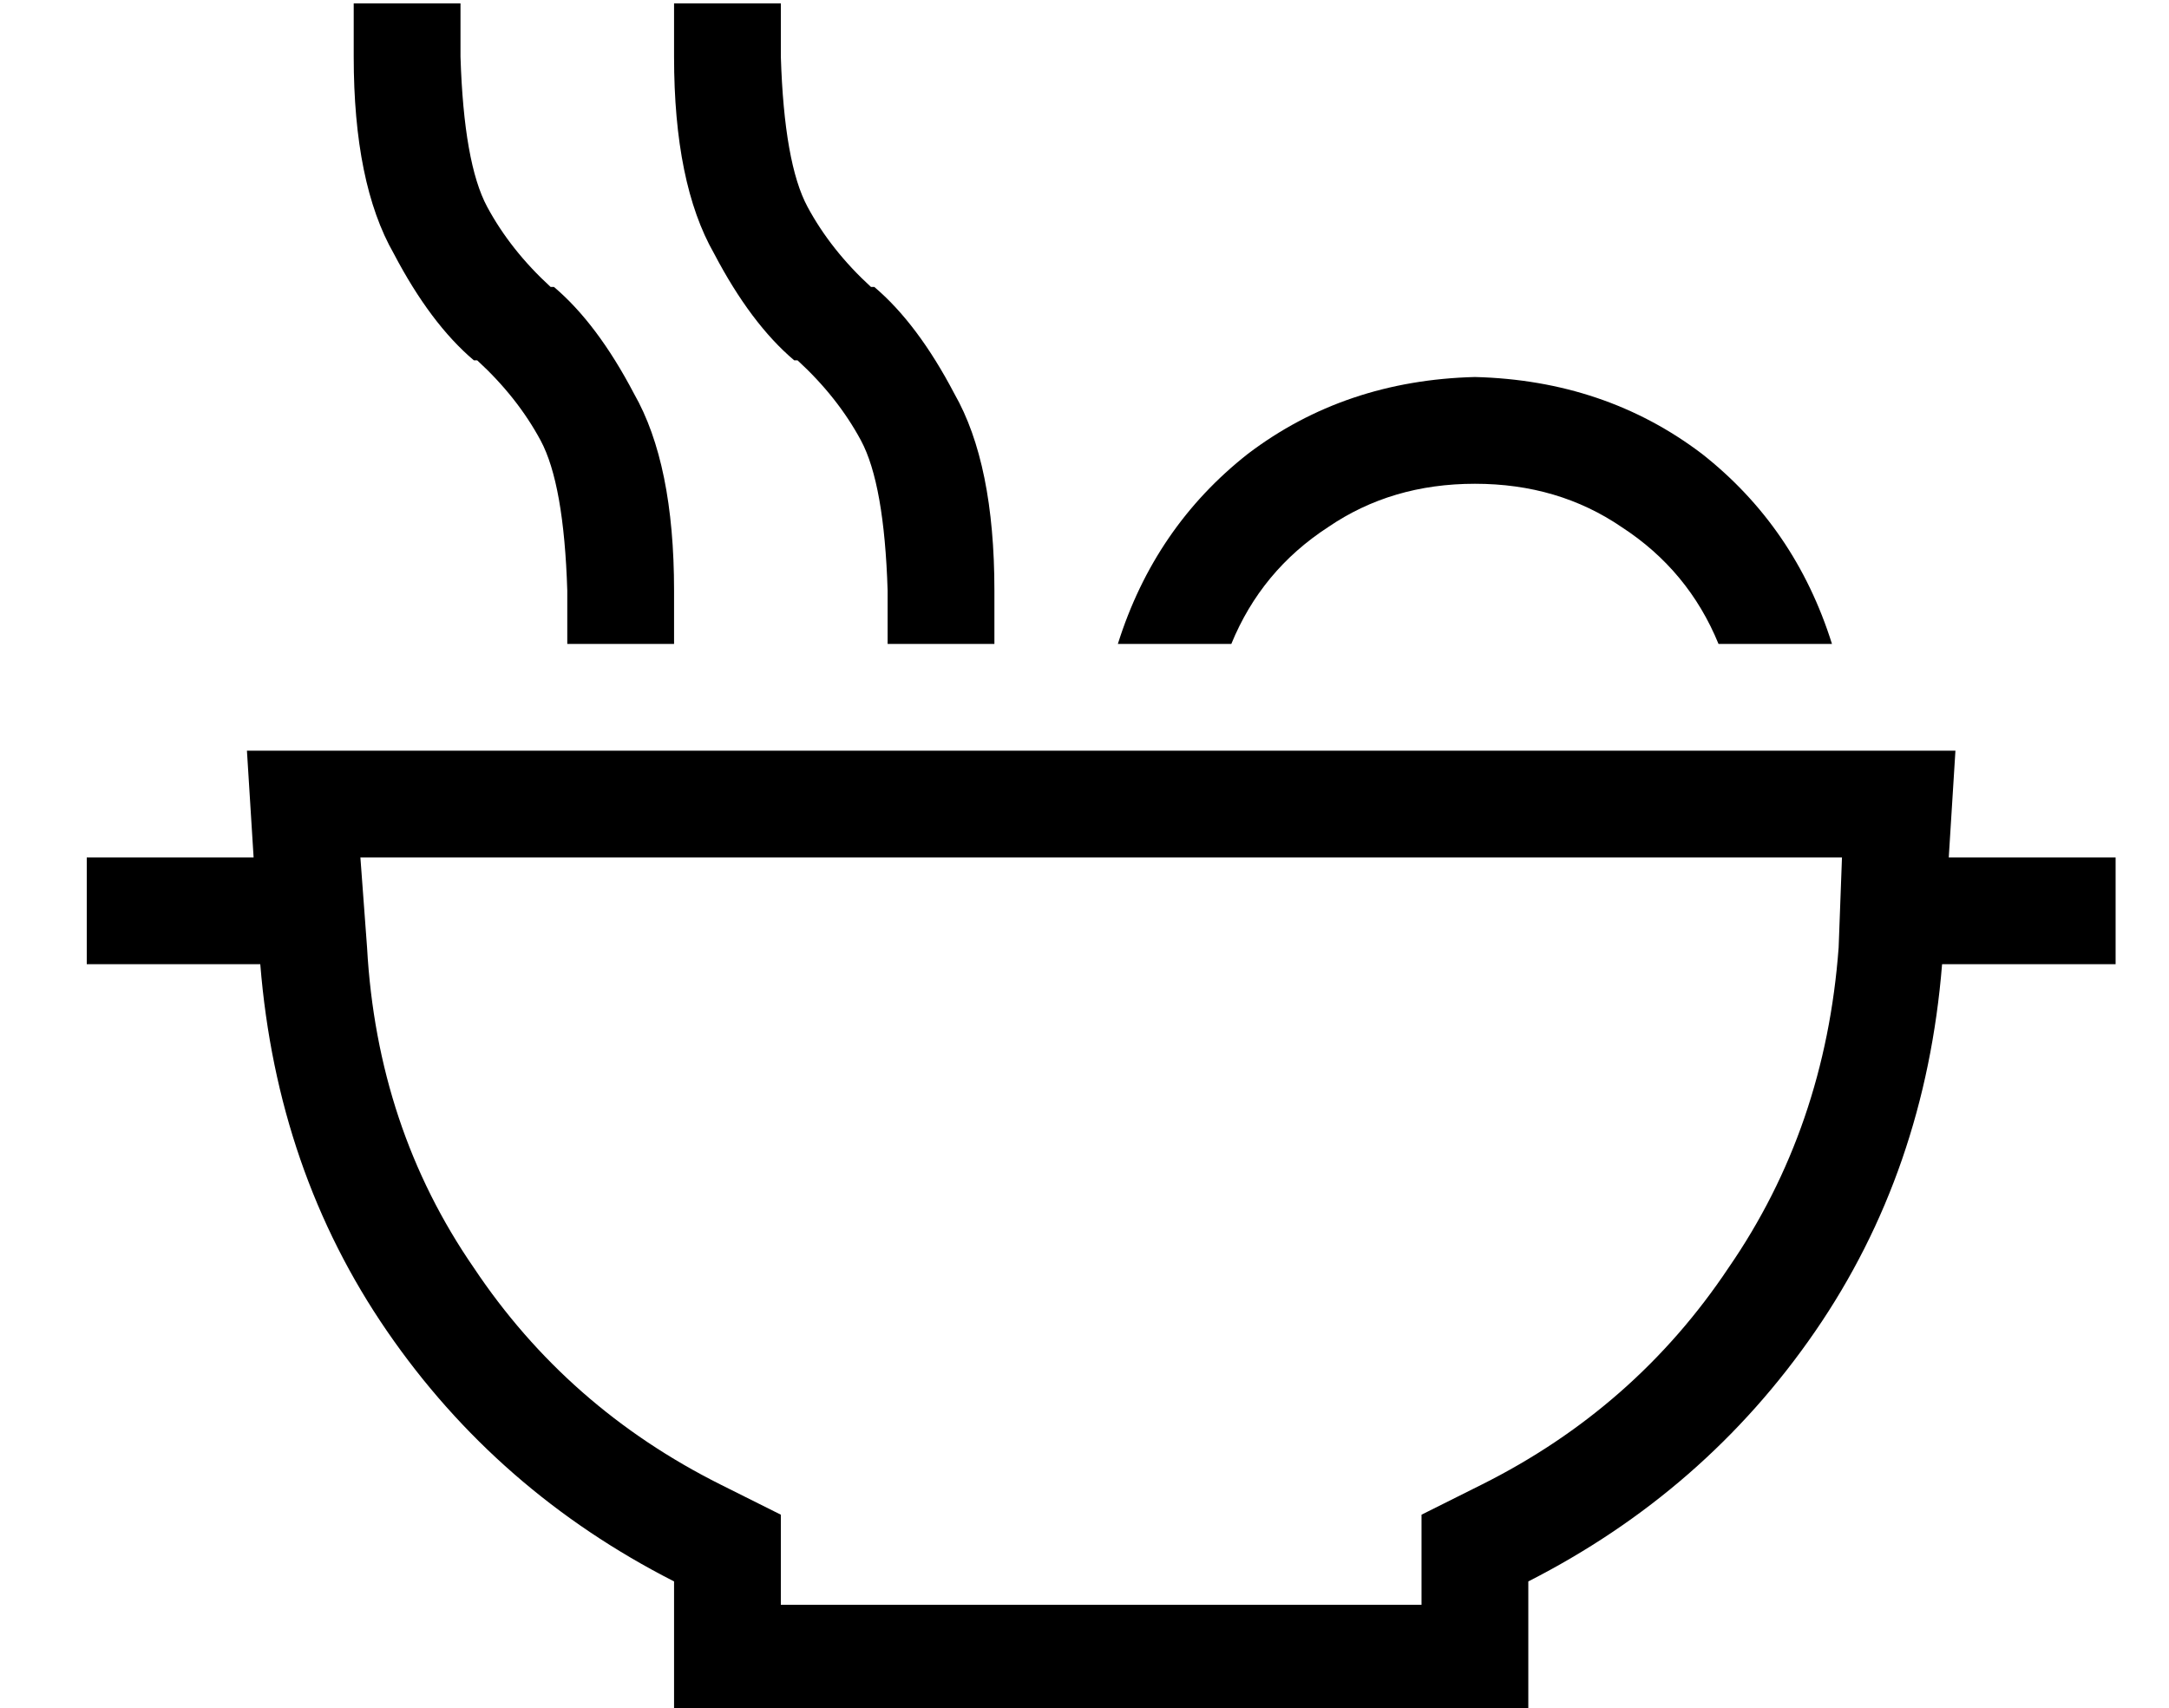 <?xml version="1.0" standalone="no"?>
<!DOCTYPE svg PUBLIC "-//W3C//DTD SVG 1.1//EN" "http://www.w3.org/Graphics/SVG/1.1/DTD/svg11.dtd" >
<svg xmlns="http://www.w3.org/2000/svg" xmlns:xlink="http://www.w3.org/1999/xlink" version="1.1" viewBox="-10 -40 650 512">
   <path fill="currentColor"
d="M128 -23v-16v16v-16h-32v0v16v0q0 38 12 59q11 21 24 32h1v0q12 11 19 24t8 45v16v0h32v0v-16v0q0 -38 -12 -59q-11 -21 -24 -32h-1v0q-12 -11 -19 -24t-8 -45v0zM224 -23v-16v16v-16h-32v0v16v0q0 38 12 59q11 21 24 32v0v0v0v0v0v0h1v0q12 11 19 24t8 45v16v0h32v0v-16
v0q0 -38 -12 -59q-11 -21 -24 -32h-1v0q-12 -11 -19 -24t-8 -45v0zM32 217h-16h16h-16v32v0h16h36q5 62 38 110t86 75v7v0v32v0h32h224v-32v0v-7v0q53 -27 86 -75t38 -110h36h16v-32v0h-16h-34l2 -32v0h-32h-480l2 32v0h-34v0zM539 153q-11 -35 -39 -57v0v0q-29 -22 -68 -23
q-39 1 -68 23q-28 22 -39 57h34v0q9 -22 29 -35q19 -13 44 -13t44 13q20 13 29 35h34v0zM224 434v-20v20v-20l-18 -9v0q-46 -23 -74 -65q-29 -42 -32 -96l-2 -27v0h444v0l-1 27v0q-4 54 -33 96q-28 42 -74 65l-18 9v0v20v0v7v0h-192v0v-7v0z" />
</svg>
